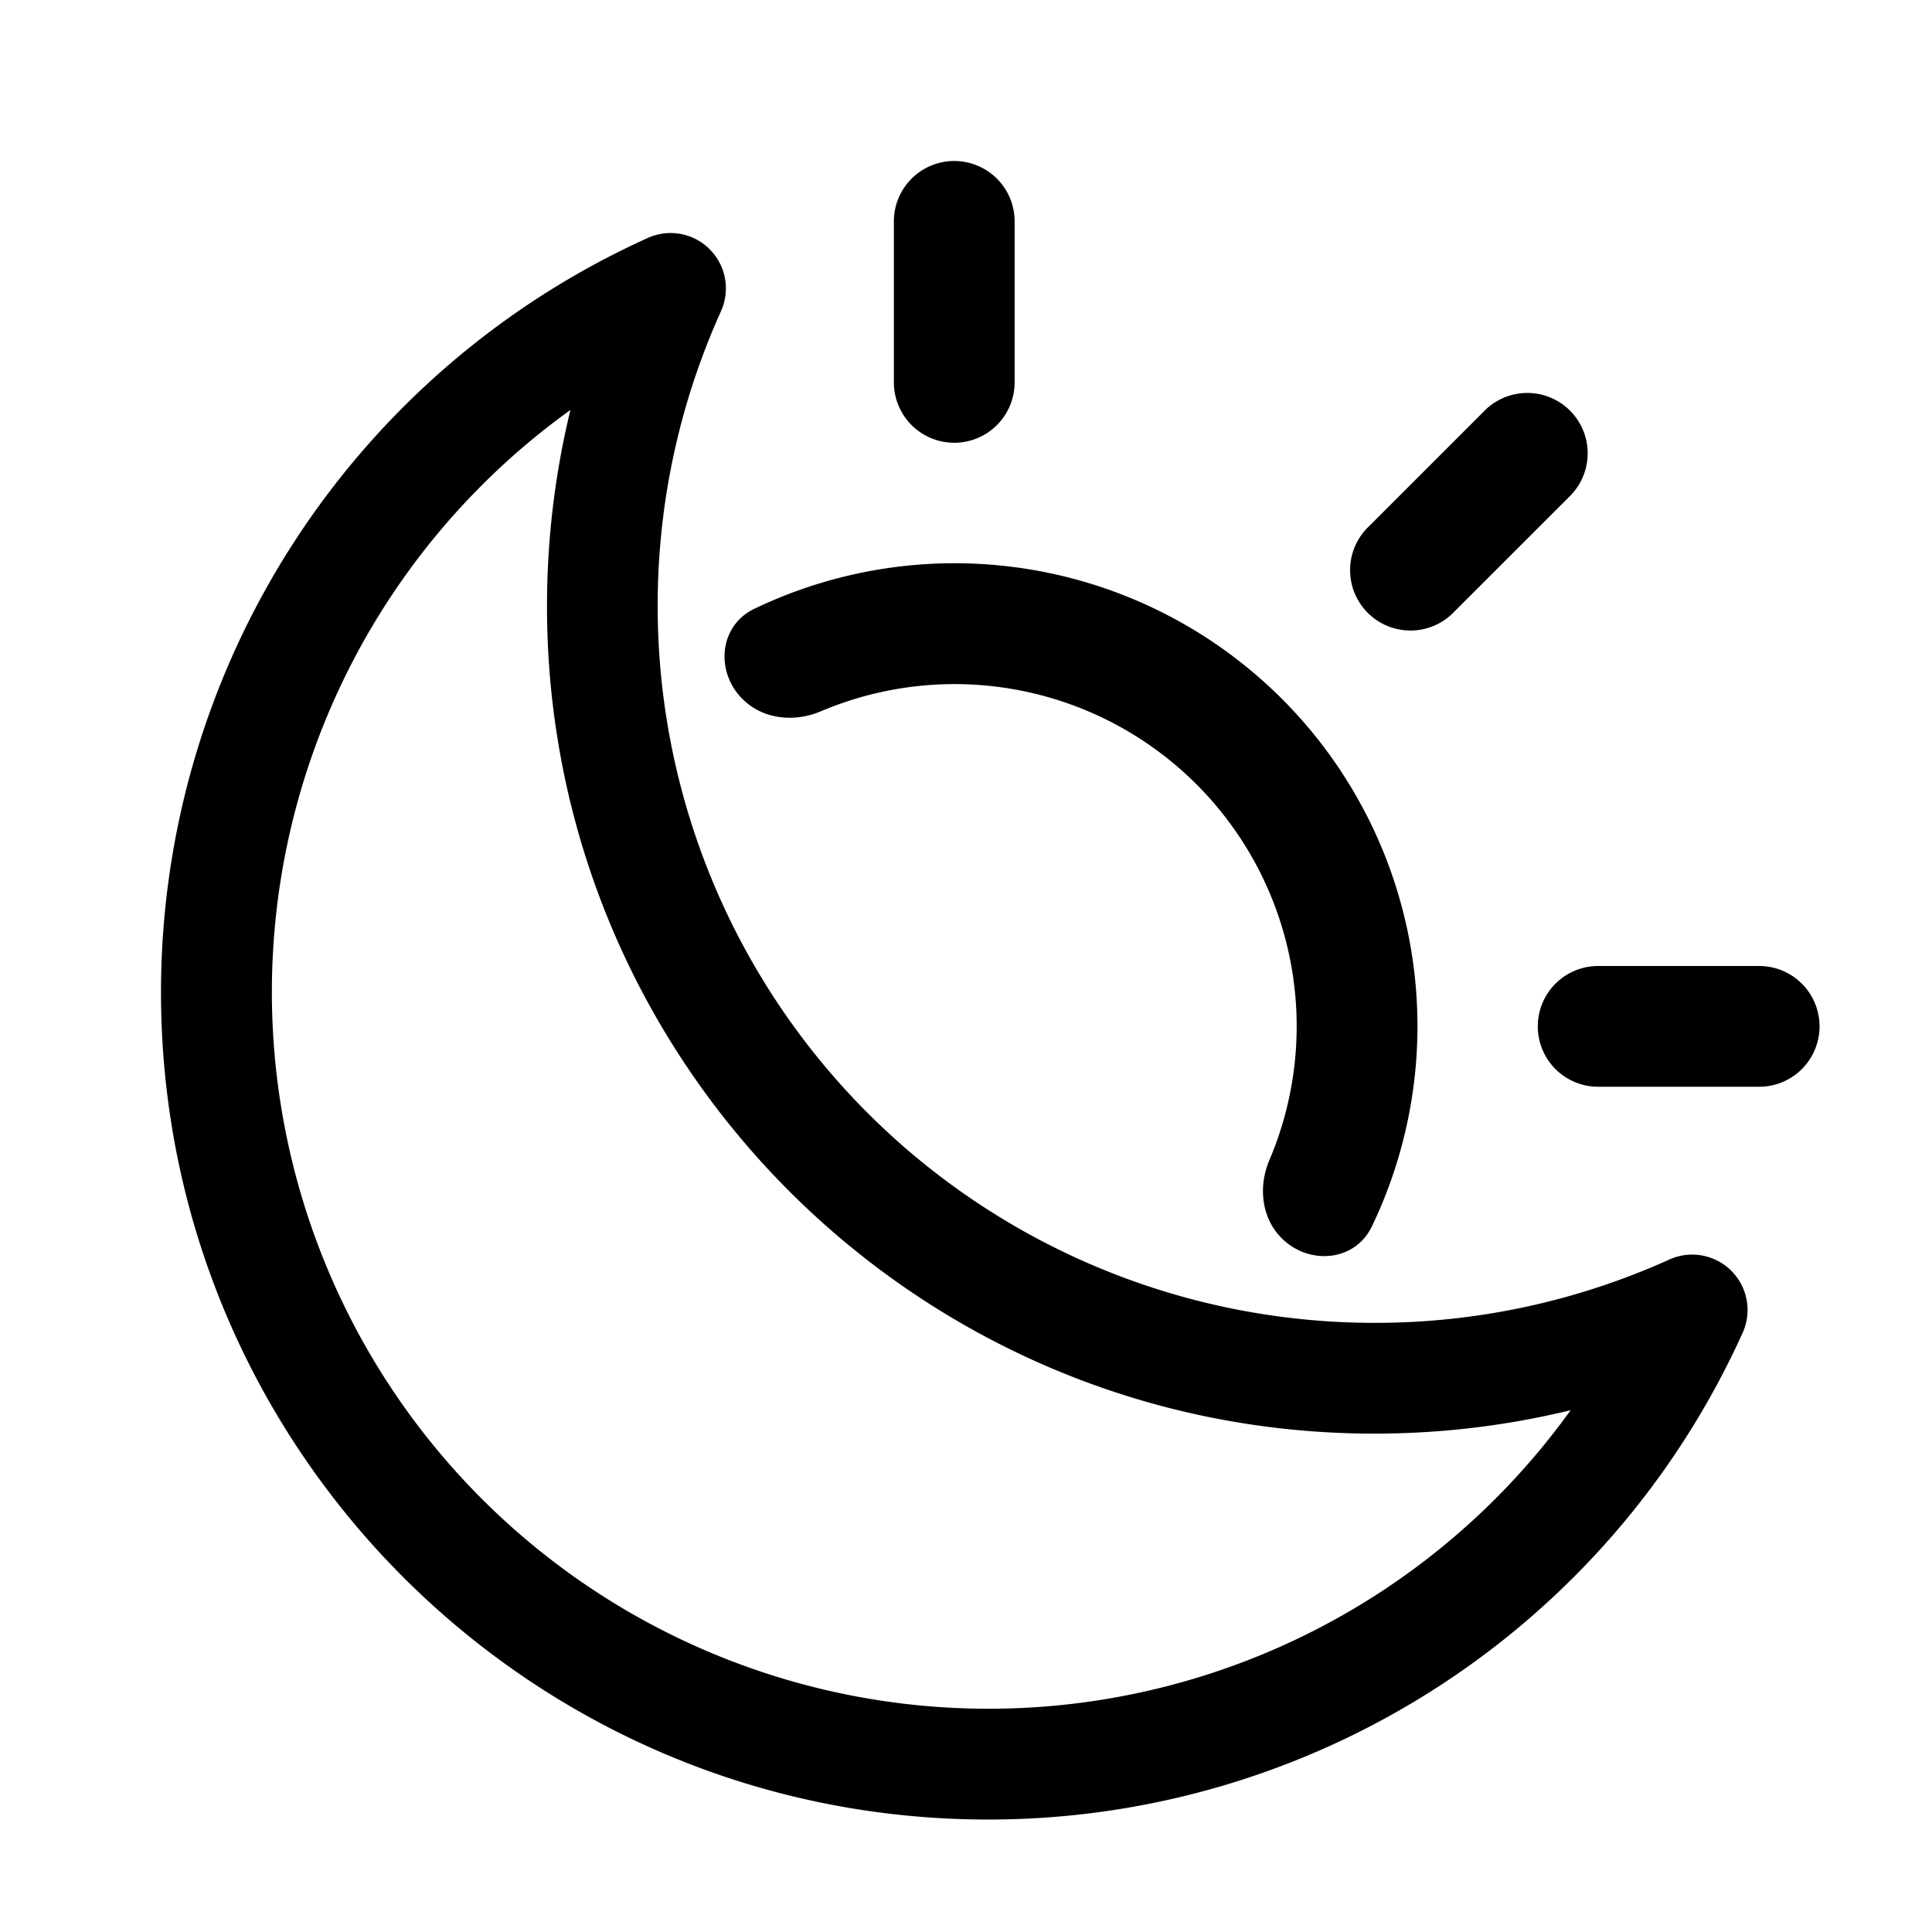 <svg xmlns="http://www.w3.org/2000/svg" fill="currentColor" viewBox="0 0 24 24" height="1em"
	width="1em">
	<path
		d="M8.816 3.097a.687.687 0 0 1 .14.77A8.869 8.869 0 0 0 8.17 7.53a8.903 8.903 0 0 0 8.903 8.903 8.868 8.868 0 0 0 3.665-.787.688.688 0 0 1 .91.91 10.28 10.28 0 0 1-9.37 6.047C6.602 22.604 2 18.003 2 12.326a10.28 10.28 0 0 1 6.047-9.37.687.687 0 0 1 .77.141Zm-1.73 1.996a8.903 8.903 0 1 0 12.425 12.425c-.781.19-1.598.291-2.438.291-5.676 0-10.278-4.602-10.278-10.278 0-.84.101-1.656.291-2.438Z" />
	<path
		d="M12.604 2.75a.75.75 0 0 0-1.5 0v2a.75.75 0 0 0 1.5 0v-2Zm6.88 3.43a.75.75 0 1 0-1.06-1.06L17.01 6.534a.75.75 0 1 0 1.06 1.06l1.415-1.414ZM9.225 8.684c.251.252.64.292.97.153a4.25 4.25 0 0 1 5.574 5.574c-.14.328-.1.718.152.97.341.34.911.29 1.12-.144a5.75 5.75 0 0 0-7.673-7.673c-.435.21-.485.78-.144 1.12ZM19.853 12a.75.75 0 0 0 0 1.5h2a.75.75 0 0 0 0-1.5h-2Z" />
</svg>